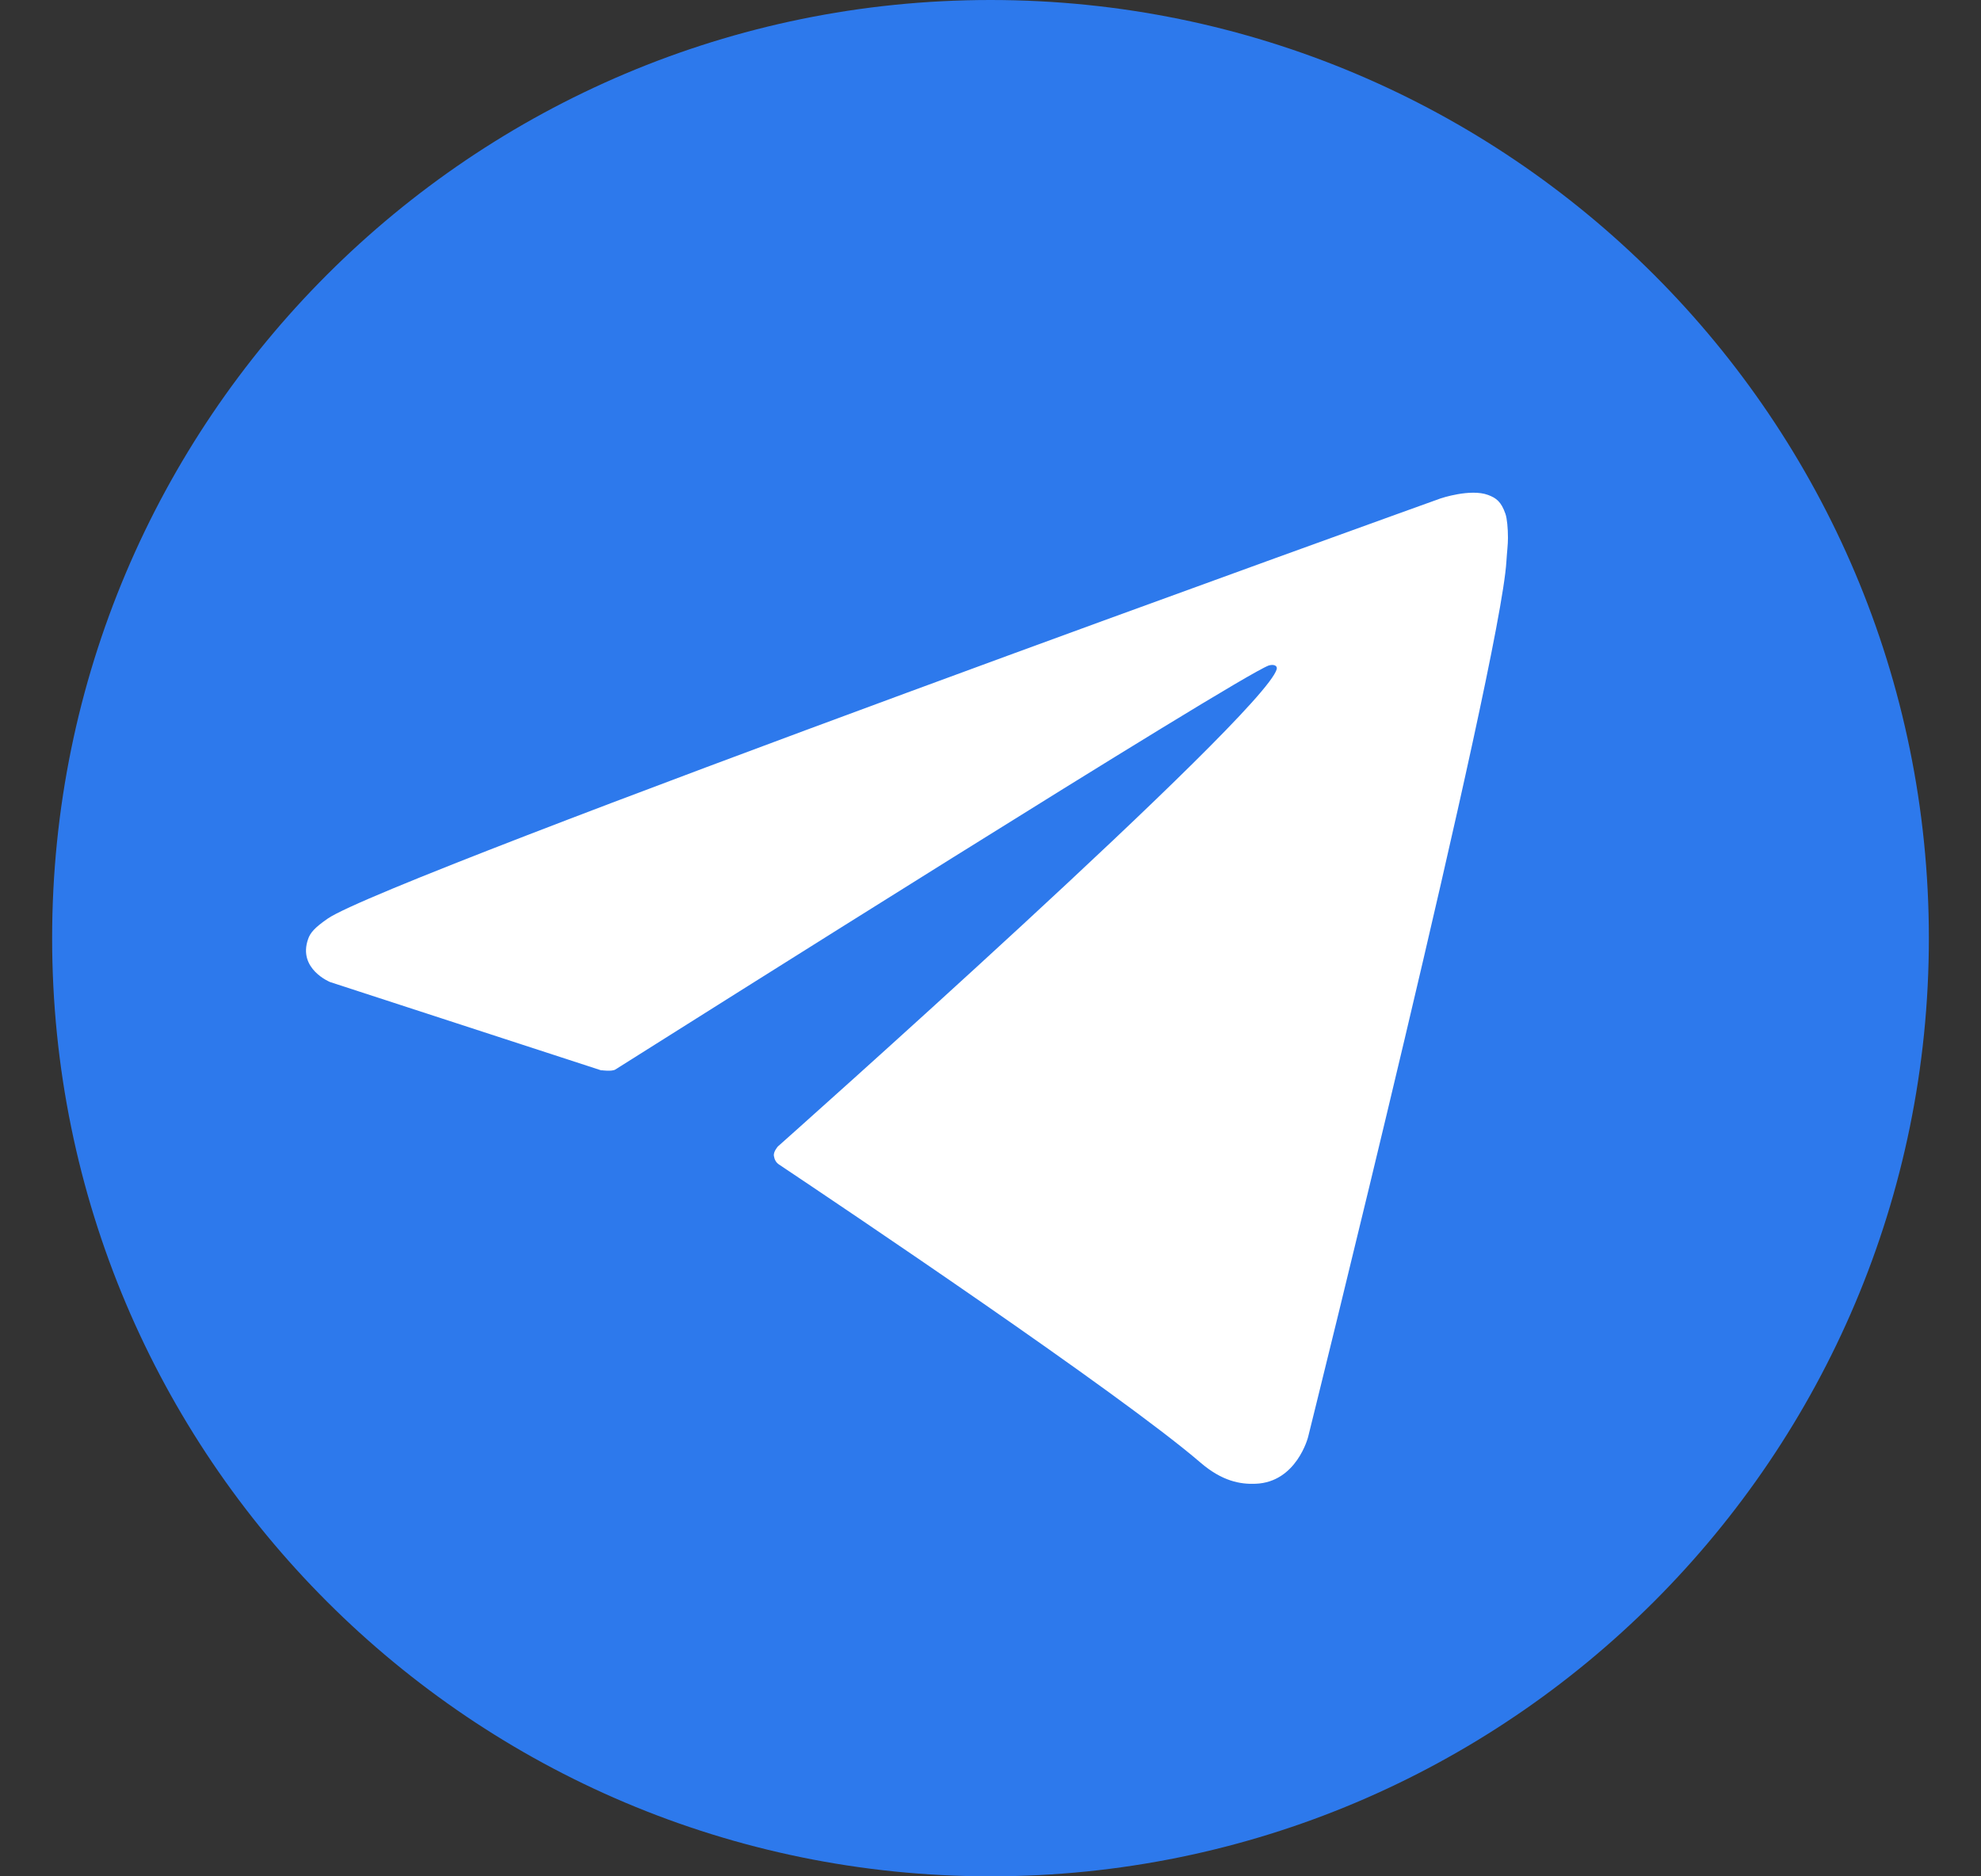 <svg width="19" height="18" viewBox="0 0 19 18" fill="none" xmlns="http://www.w3.org/2000/svg">
<rect x="0" y="0" width="19" height="18" fill="#333333" stroke="none"/>
<g clip-path="url(#clip0_174_1360)">
<path d="M18.5 9C18.5 4.029 14.471 0 9.5 0C4.529 0 0.5 4.029 0.5 9C0.5 13.971 4.529 18 9.5 18C14.471 18 18.5 13.971 18.5 9Z" fill="#2D79EC"/>
<path d="M5.769 10.269L3.166 9.421C3.166 9.421 2.854 9.295 2.955 9.009C2.975 8.949 3.018 8.899 3.142 8.813C3.718 8.411 13.818 4.781 13.818 4.781C13.818 4.781 14.103 4.685 14.272 4.748C14.349 4.777 14.398 4.811 14.439 4.93C14.454 4.973 14.463 5.067 14.463 5.16C14.463 5.227 14.454 5.29 14.448 5.387C14.387 6.379 12.546 13.786 12.546 13.786C12.546 13.786 12.436 14.22 12.042 14.234C11.898 14.24 11.723 14.211 11.514 14.031C10.74 13.365 8.064 11.567 7.471 11.171C7.439 11.149 7.428 11.12 7.423 11.091C7.414 11.05 7.461 10.998 7.461 10.998C7.461 10.998 12.121 6.856 12.245 6.42C12.254 6.386 12.218 6.37 12.169 6.384C11.86 6.498 6.494 9.887 5.902 10.26C5.868 10.281 5.77 10.267 5.77 10.267L5.769 10.269Z" fill="white"/>
</g>
<defs>
<clipPath id="clip0_174_1360">
<rect width="18" height="18" fill="white" transform="translate(0.5)"/>
</clipPath>
</defs>
</svg>
